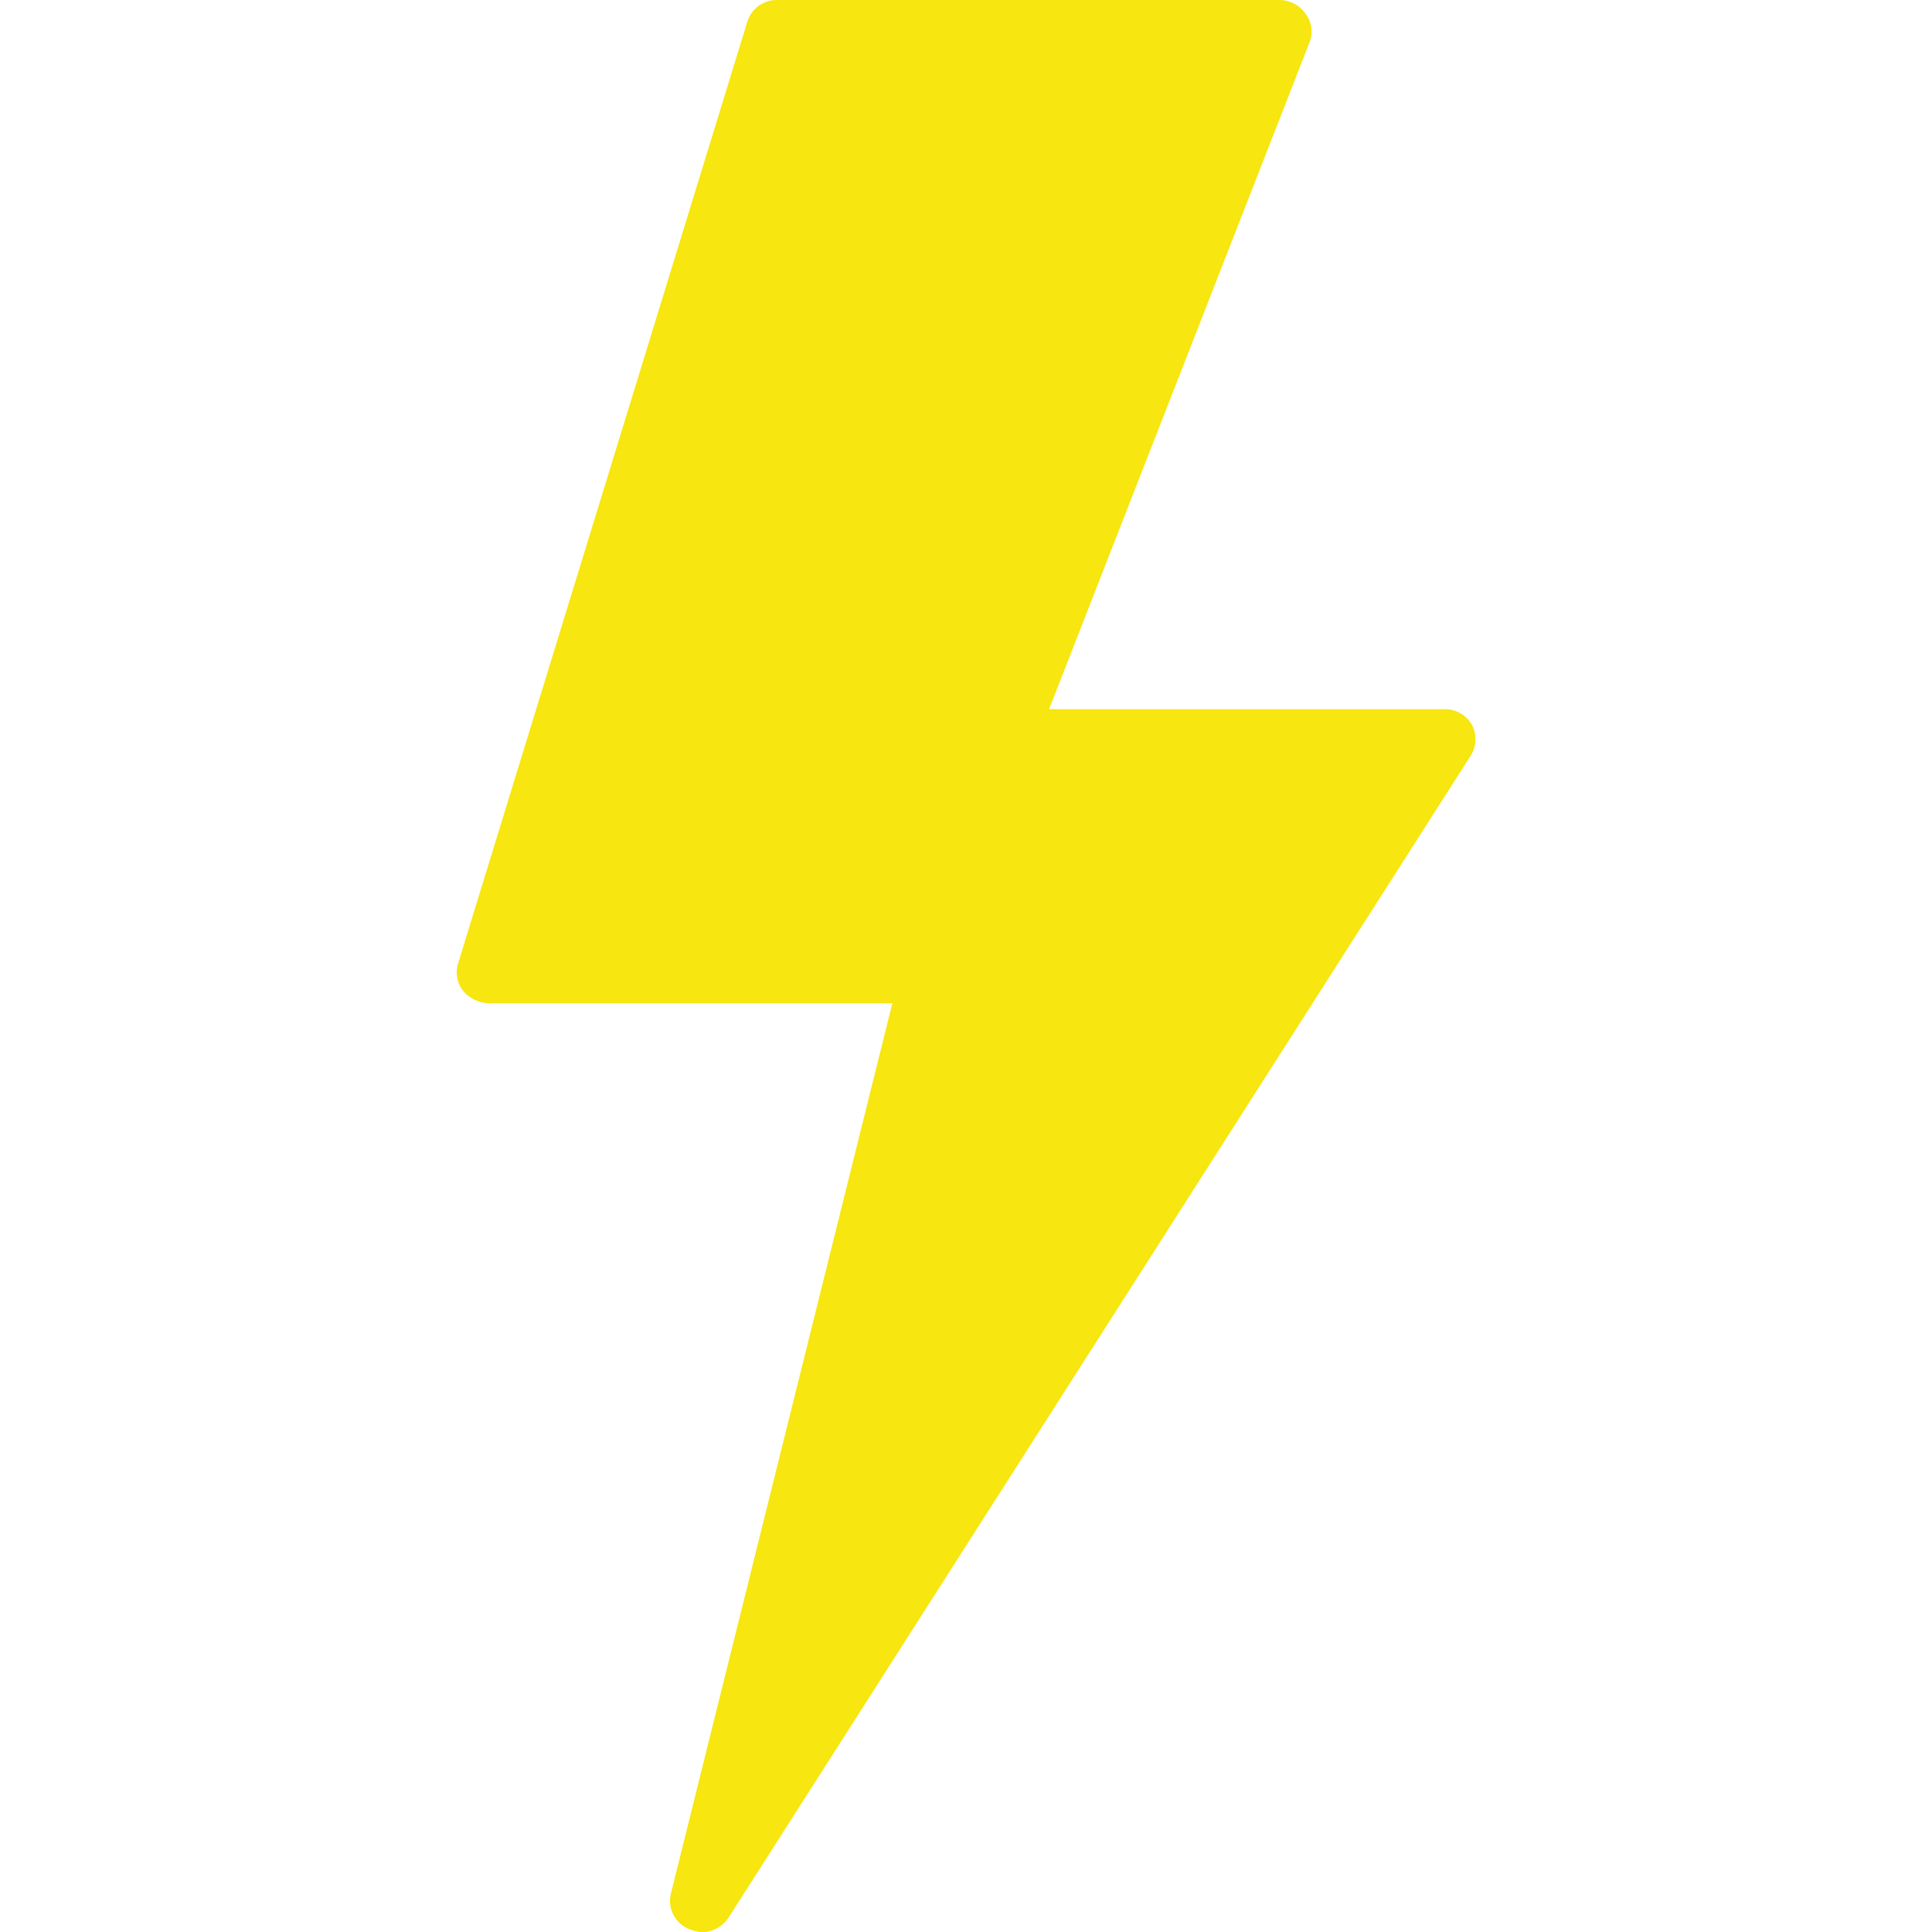<svg id="Layer_4" data-name="Layer 4" xmlns="http://www.w3.org/2000/svg" viewBox="0 0 250 250"><defs><style>.cls-1{fill:#f7e60f;}</style></defs><title>location_iconArtboard 1</title><g id="one_cikanlar_icon" data-name="one cikanlar icon"><path id="Path_5" data-name="Path 5" class="cls-1" d="M96.71,2.79,59.29,124.63a3.92,3.92,0,0,0,.58,3.52,4.54,4.54,0,0,0,3.35,1.67h52.25L86.82,245a3.94,3.94,0,0,0,2.42,4.65,5.32,5.32,0,0,0,1.67.37,4.17,4.17,0,0,0,3.35-1.86l96-150.3a4,4,0,0,0,.19-4.09,4,4,0,0,0-3.54-2H135.75L169.41,5.58A3.79,3.79,0,0,0,169,1.86,4.17,4.17,0,0,0,165.69,0h-65.1A4,4,0,0,0,96.71,2.79Z"/></g></svg>